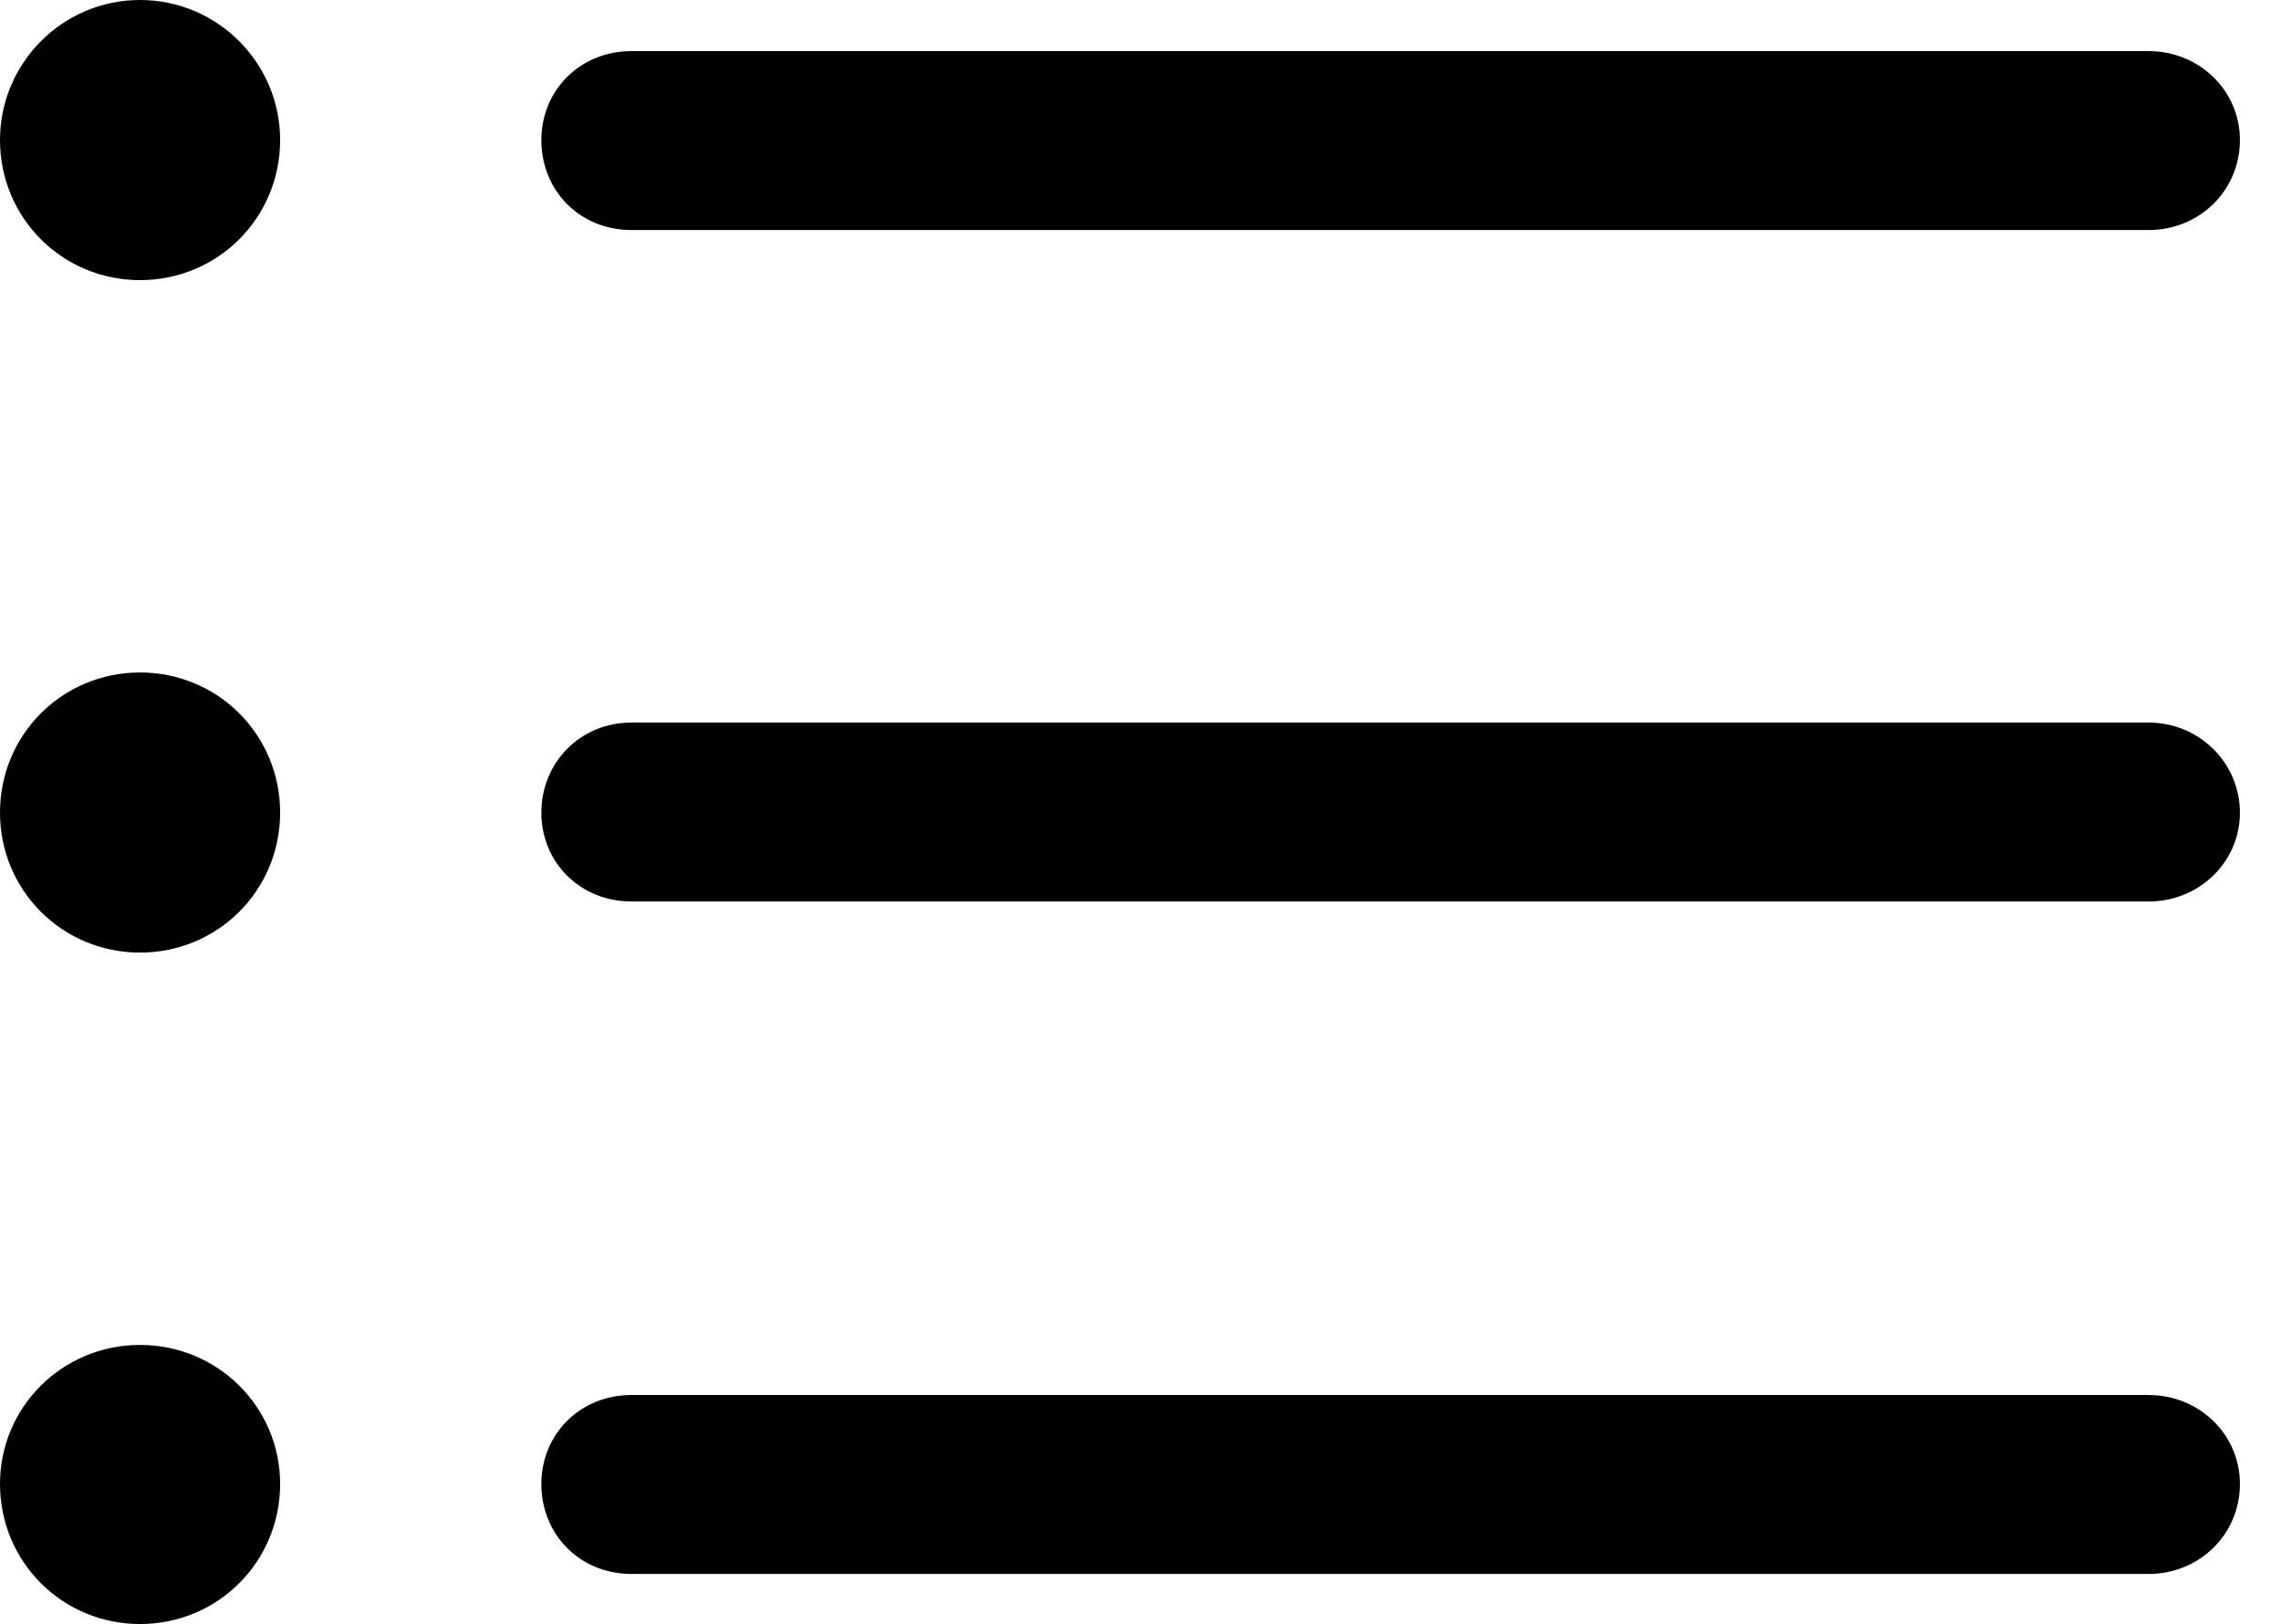 <svg xmlns="http://www.w3.org/2000/svg" xmlns:xlink="http://www.w3.org/1999/xlink" width="20.039" height="14.268" version="1.1"><g><rect width="20.039" height="14.268" x="0" y="0" opacity="0"/><path fill="currentColor" fill-opacity="1" d="M5.547 13.828L18.877 13.828C19.316 13.828 19.678 13.486 19.678 13.037C19.678 12.598 19.316 12.256 18.877 12.256L5.547 12.256C5.098 12.256 4.756 12.598 4.756 13.037C4.756 13.486 5.098 13.828 5.547 13.828Z"/><path fill="currentColor" fill-opacity="1" d="M1.23 14.268C1.914 14.268 2.461 13.721 2.461 13.037C2.461 12.363 1.914 11.816 1.23 11.816C0.547 11.816 0 12.363 0 13.037C0 13.721 0.547 14.268 1.23 14.268Z"/><path fill="currentColor" fill-opacity="1" d="M5.547 7.92L18.877 7.92C19.316 7.92 19.678 7.578 19.678 7.139C19.678 6.699 19.316 6.348 18.877 6.348L5.547 6.348C5.098 6.348 4.756 6.699 4.756 7.139C4.756 7.578 5.098 7.92 5.547 7.92Z"/><path fill="currentColor" fill-opacity="1" d="M1.23 8.369C1.914 8.369 2.461 7.822 2.461 7.139C2.461 6.455 1.914 5.908 1.23 5.908C0.547 5.908 0 6.455 0 7.139C0 7.822 0.547 8.369 1.23 8.369Z"/><path fill="currentColor" fill-opacity="1" d="M5.547 2.021L18.877 2.021C19.316 2.021 19.678 1.68 19.678 1.23C19.678 0.791 19.316 0.449 18.877 0.449L5.547 0.449C5.098 0.449 4.756 0.791 4.756 1.23C4.756 1.68 5.098 2.021 5.547 2.021Z"/><path fill="currentColor" fill-opacity="1" d="M1.23 2.461C1.914 2.461 2.461 1.914 2.461 1.23C2.461 0.557 1.914 0 1.23 0C0.547 0 0 0.557 0 1.23C0 1.914 0.547 2.461 1.23 2.461Z"/></g></svg>
